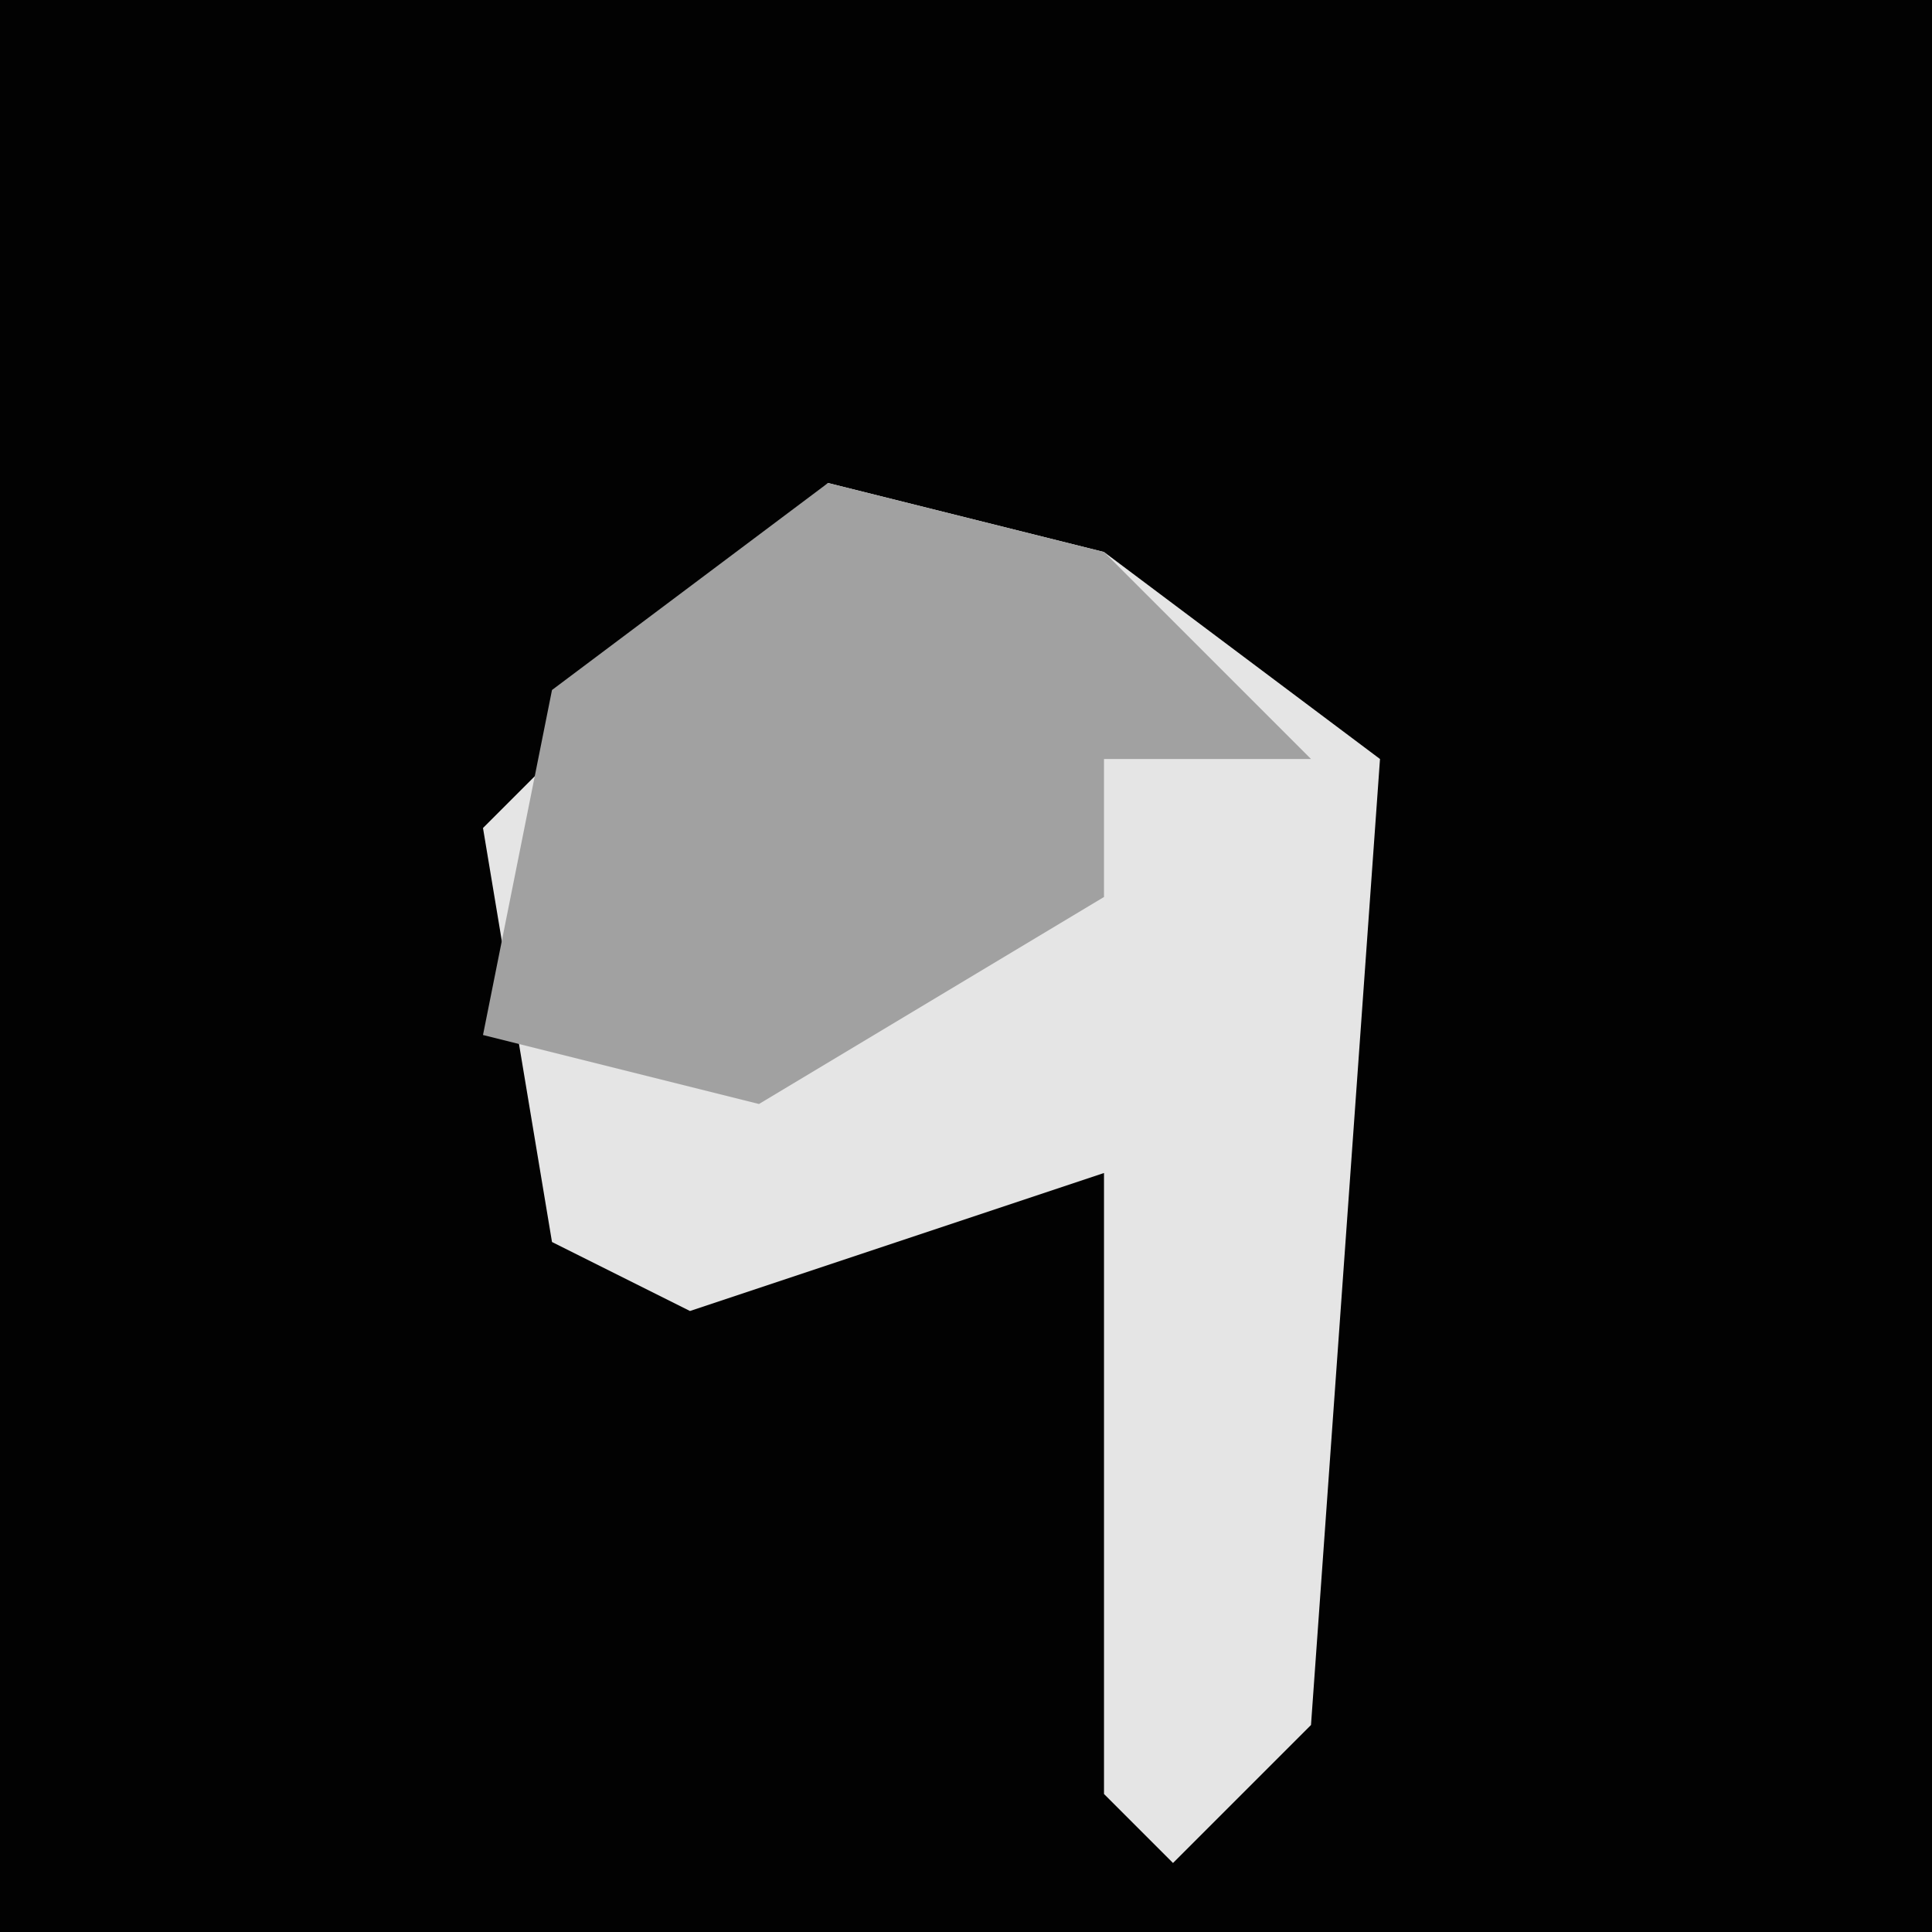 <?xml version="1.0" encoding="UTF-8"?>
<svg version="1.1" xmlns="http://www.w3.org/2000/svg" width="28" height="28">
<path d="M0,0 L28,0 L28,28 L0,28 Z " fill="#020202" transform="translate(0,0)"/>
<path d="M0,0 L4,1 L8,4 L7,18 L5,20 L4,19 L4,10 L-2,12 L-4,11 L-5,5 Z " fill="#E5E5E5" transform="translate(12,7)"/>
<path d="M0,0 L4,1 L7,4 L4,4 L4,6 L-1,9 L-5,8 L-4,3 Z " fill="#A1A1A1" transform="translate(12,7)"/>
</svg>
